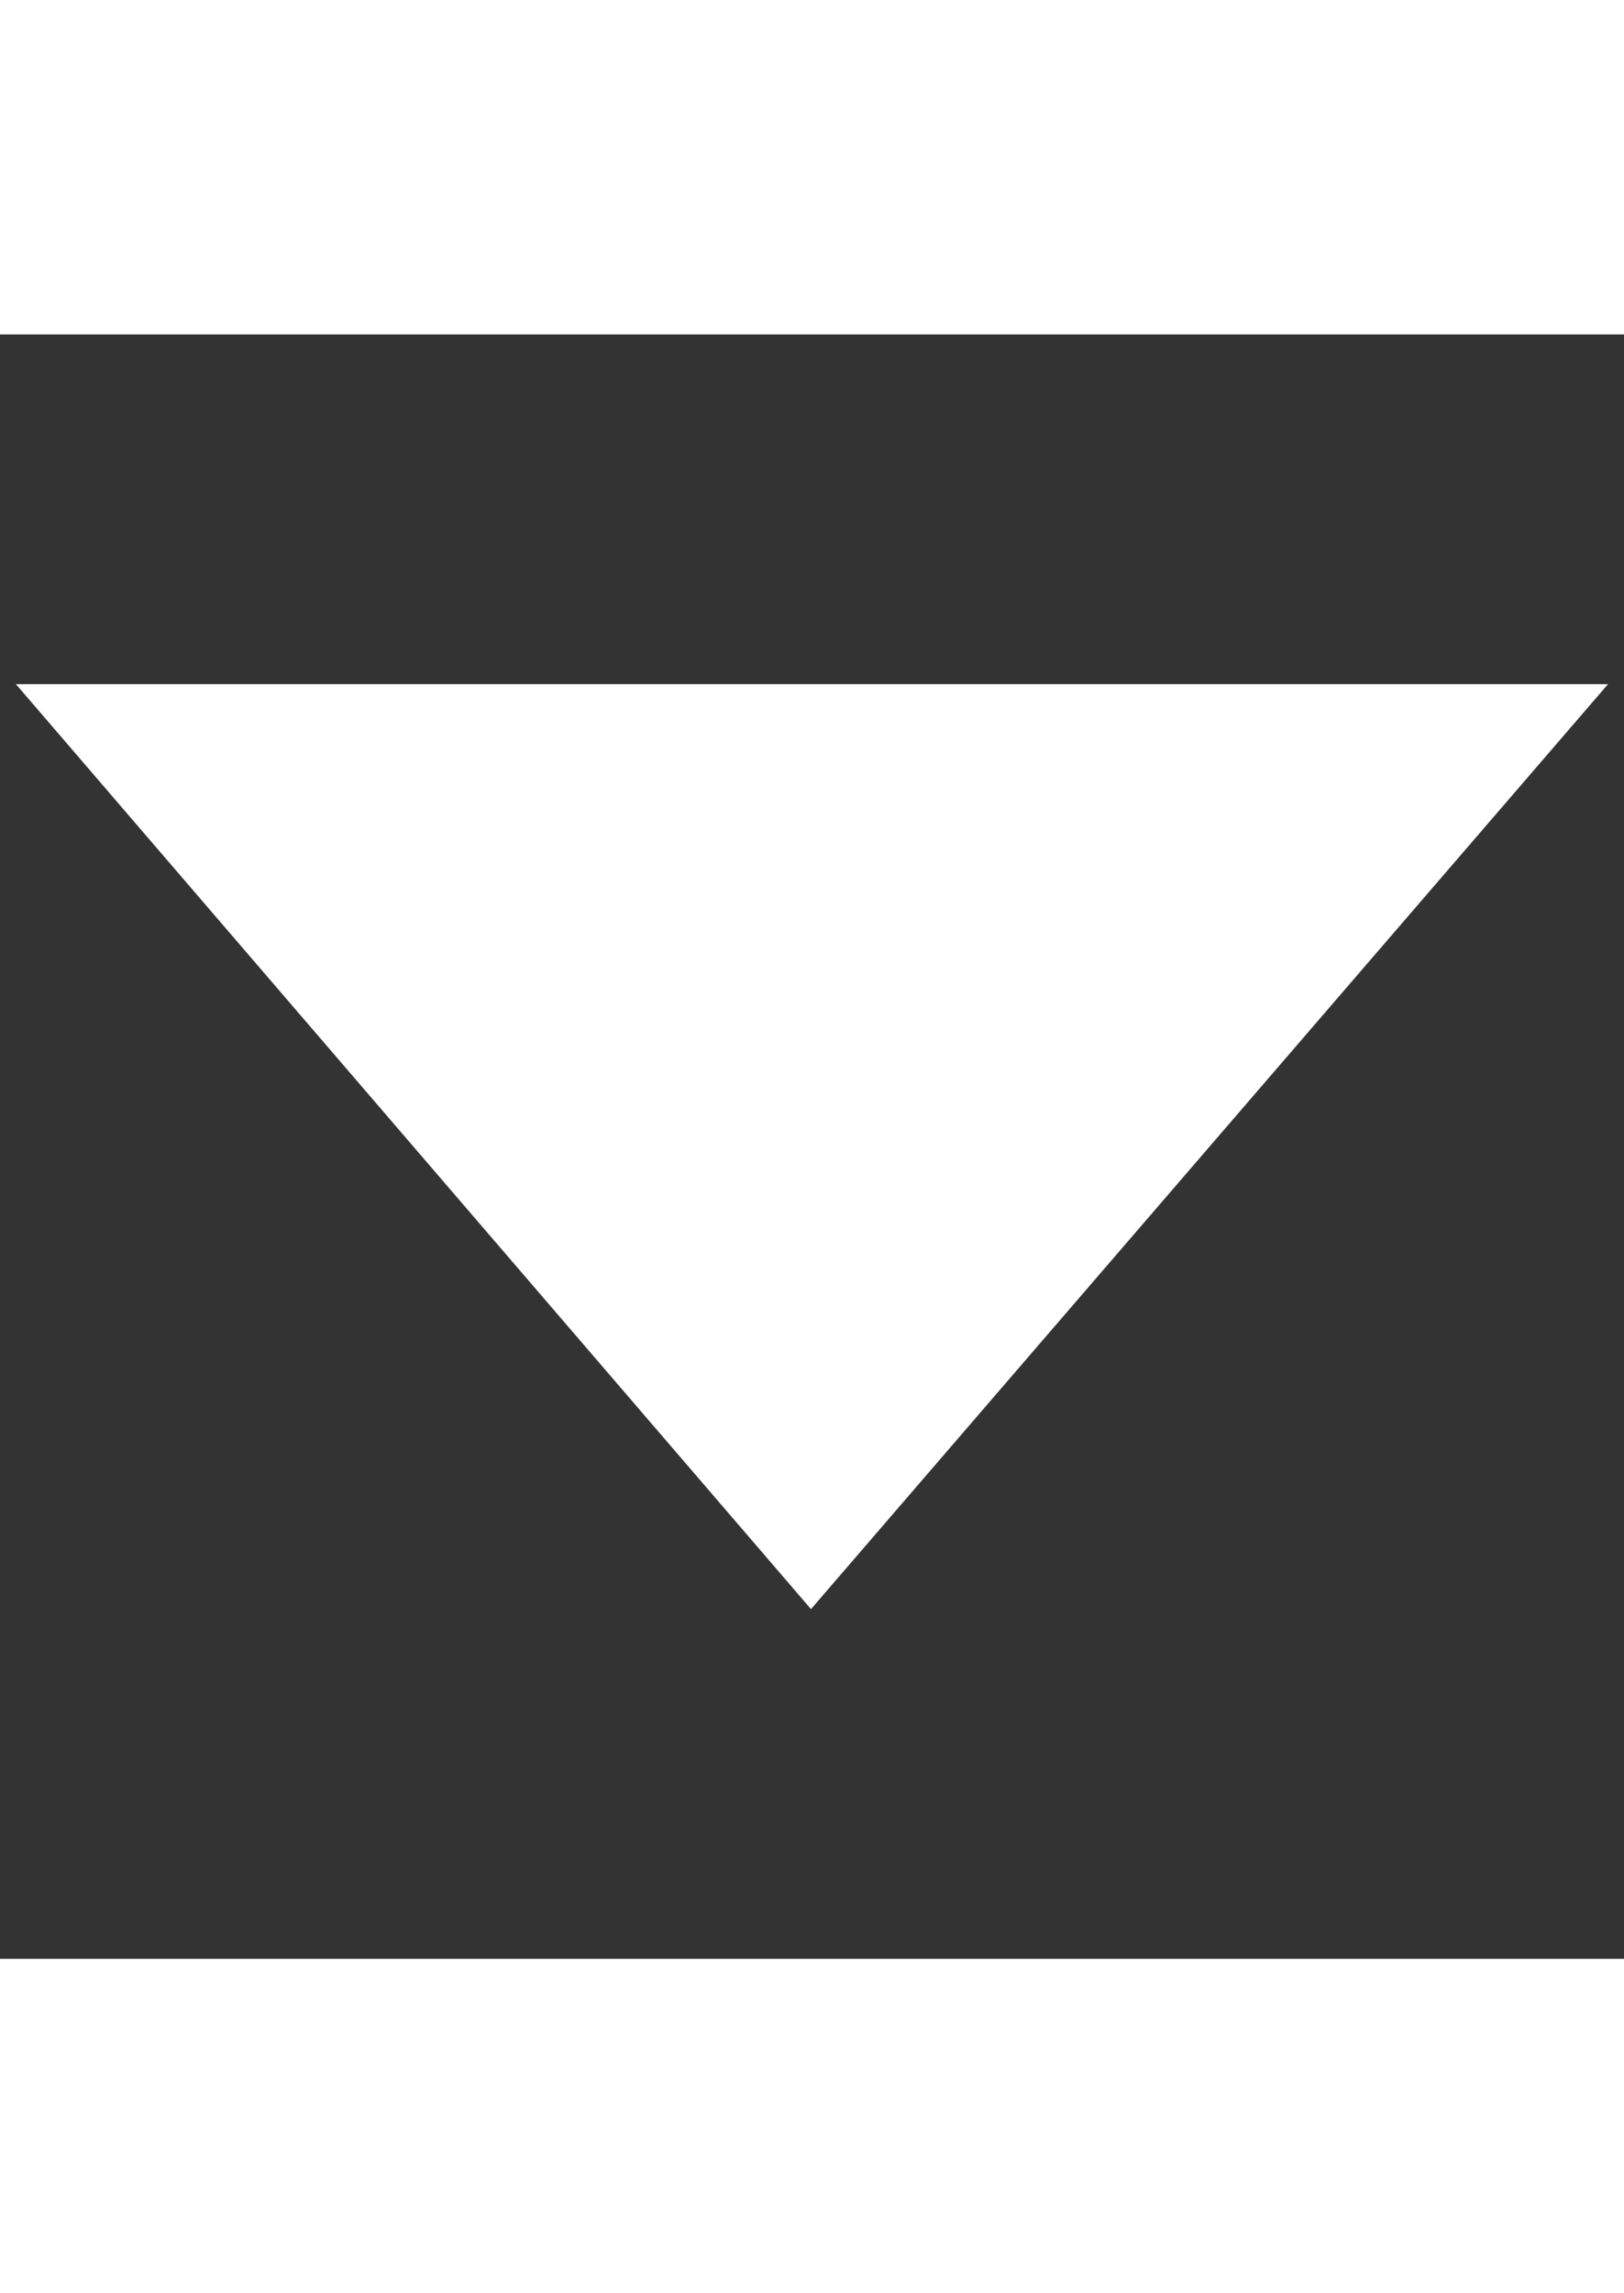 <svg xmlns="http://www.w3.org/2000/svg" set="ui" name="triangle-down"
    class="Icon--icon--2aW0V Icon--lightTheme--2Ktm2 LanguageSelector--arrowIcon--3LCpZ" theme="light"
    data-testid="Icon" viewBox="0 0 24 24" style="width: 17px;">
    <rect x="0" y="0" width="24" height="24" fill="#333333" stroke="none"/>
    <title>Arrow down</title>
    <path fill='white' d="M23.765 5.167h-23.53l11.75 13.666 11.779-13.666z" />
</svg>